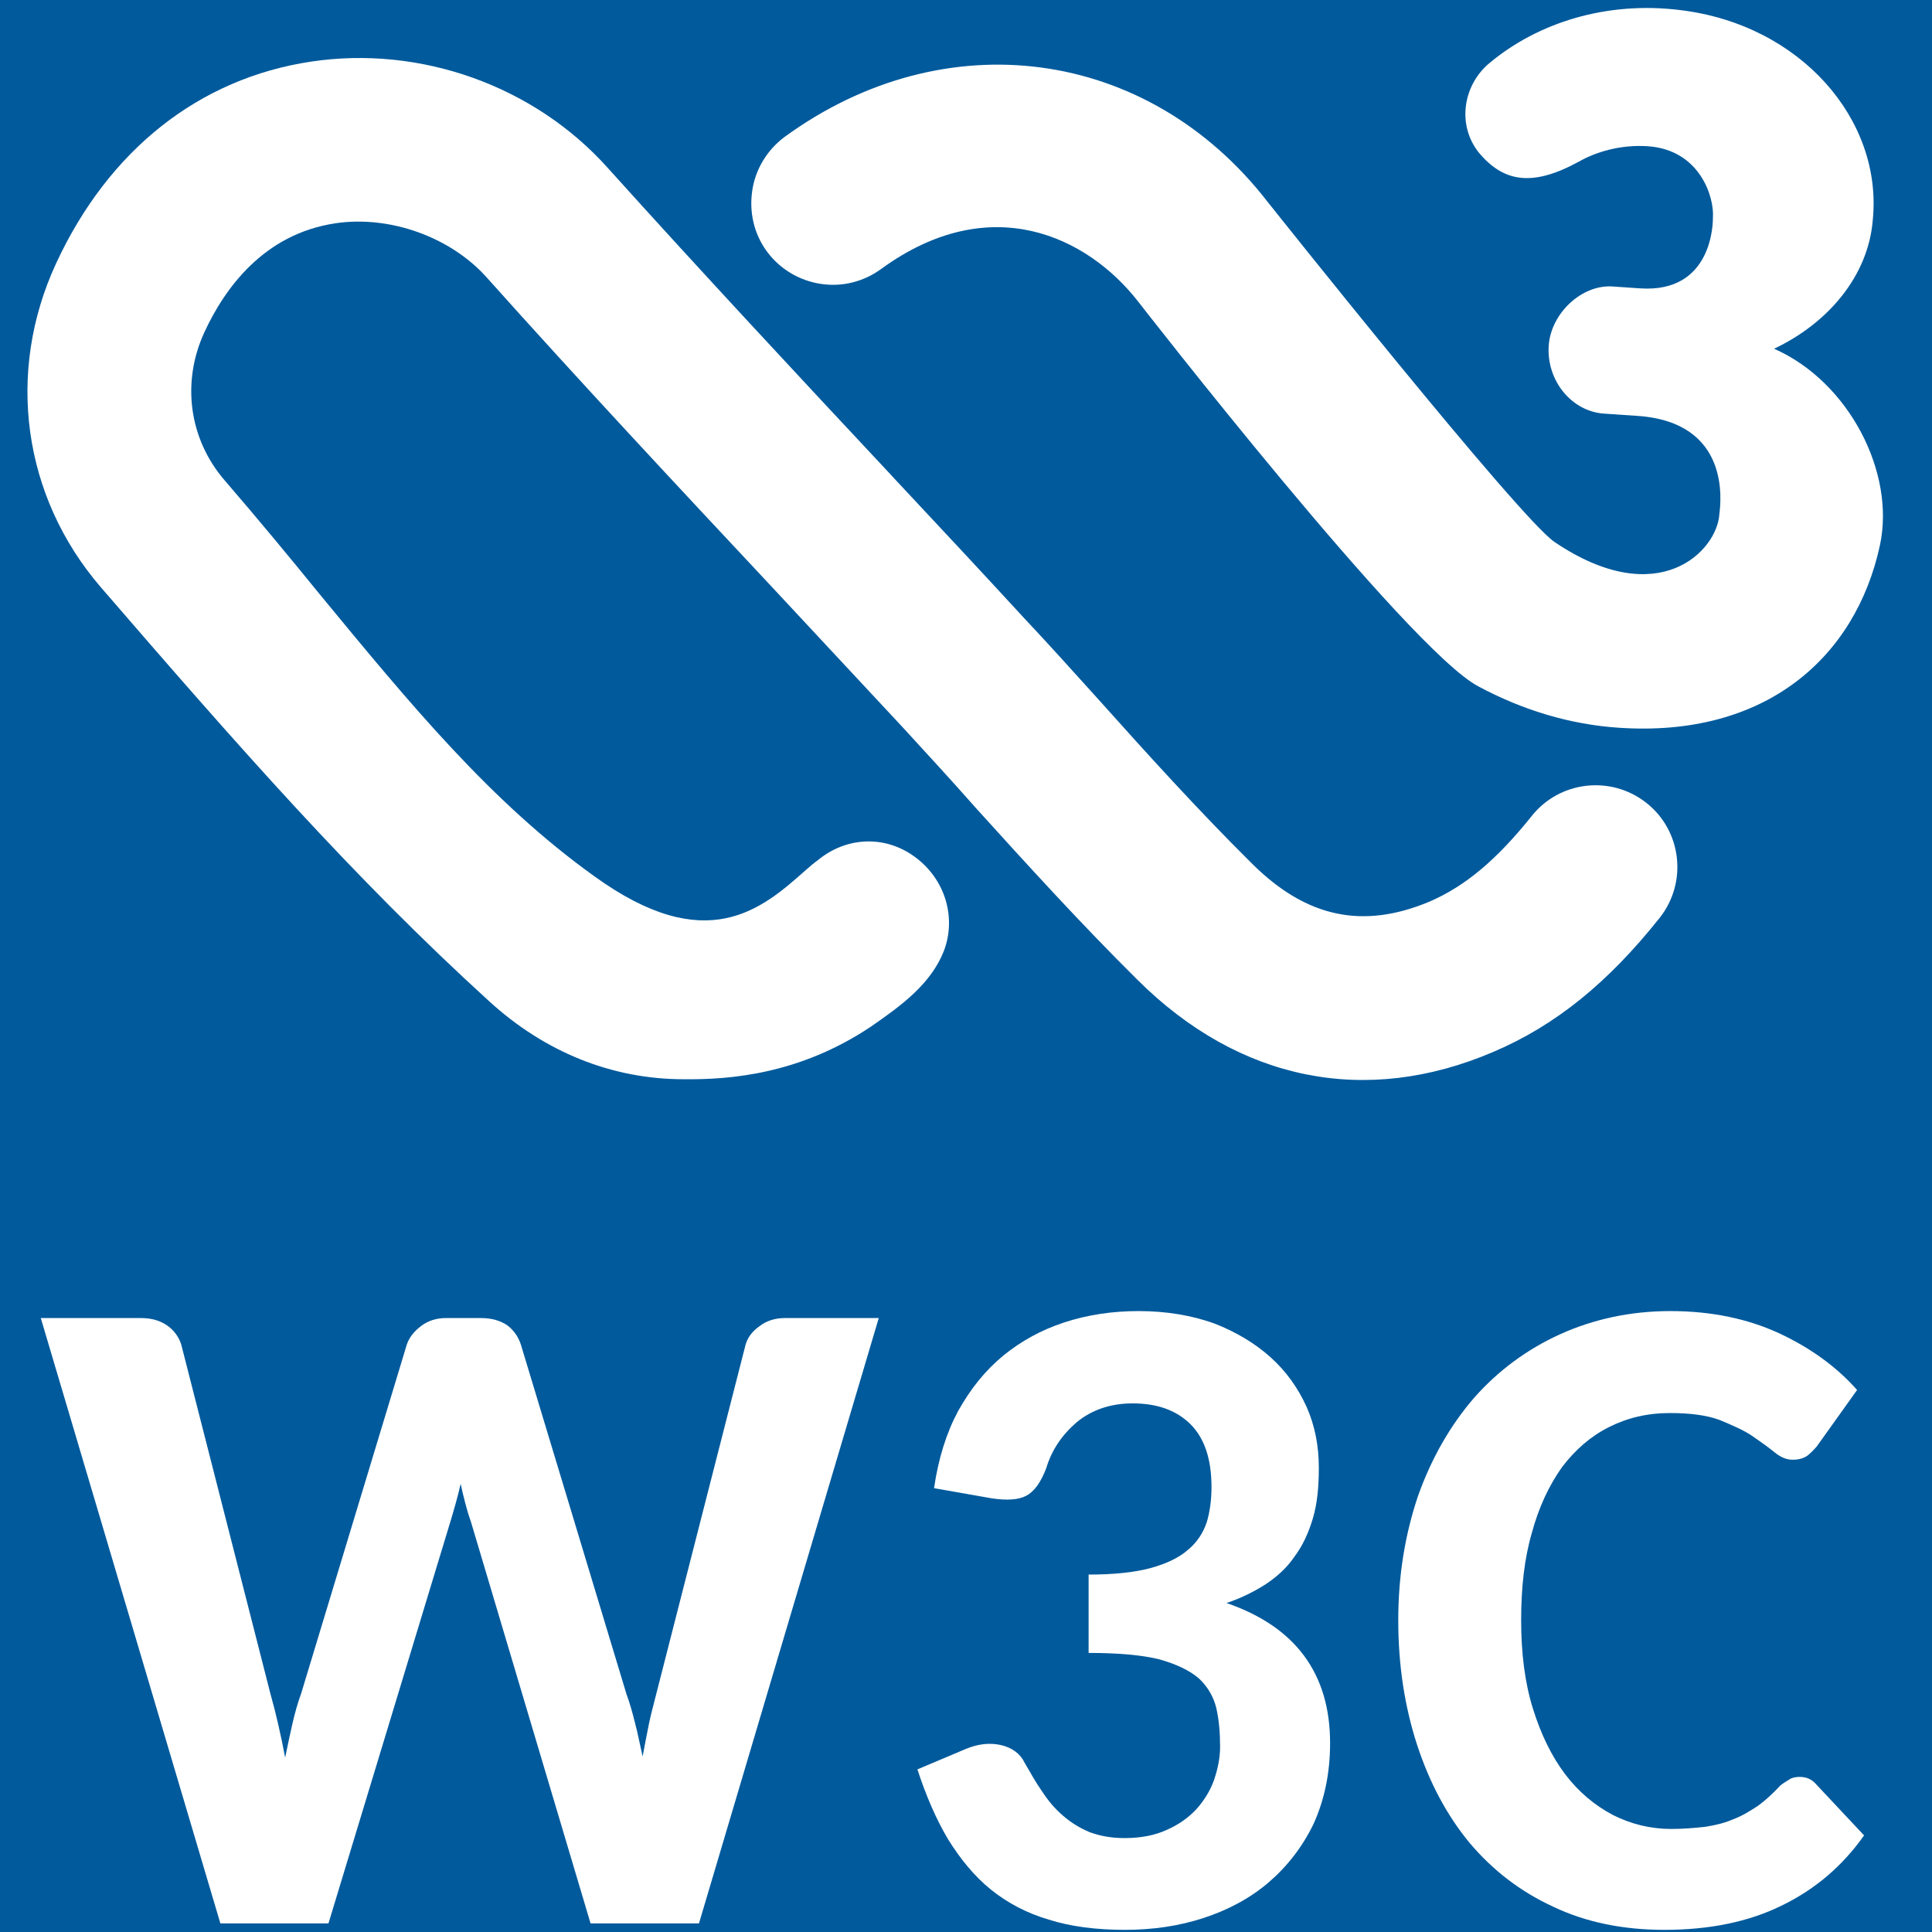 <svg height="120" viewBox="0 0 360 360" width="120" aria-label="W3C" xmlns="http://www.w3.org/2000/svg"><path fill="#005a9c" d="m0 0h360v360h-360z"/><g fill="#fff" transform="translate(-.024)"><path d="m306.8 149.6c-6.6-5.2-16.2-4.1-21.4 2.5-6.5 8.1-12.3 13-19 15.9-12.4 5.2-22.9 3-33-7-9.9-9.8-19.6-20.5-28.9-30.9-4.6-5.1-9.2-10.2-13.9-15.2-7.9-8.6-15.9-17.14-23.9-25.7l-.7-.76c-17.4-18.59-35.3-37.81-52.7-57.12-13.68-15.32-34.9-22.906-55.31-19.84-20.86 3.12-37.73 16.47-47.51 37.59-9.415 20.33-6.228 43.44 8.31 60.33 25.57 29.6 47.15 54.2 72.42 77.2 10.29 9.4 22.79 14.5 36.19 14.5 8.6.1 21.6-.9 34.9-9.8 5.8-4 11.2-8 13.6-14.1 2.4-6.3.2-13.5-5.5-17.6-5.5-4-12.7-3.7-18 .7-.7.5-1.4 1.1-2.2 1.8-8.2 7.3-18.5 16.3-39.4 1.2-19.24-13.8-34.1-31.8-51.31-52.7-5.61-6.9-11.42-13.92-17.63-21.12-6.62-7.69-8.06-18.27-3.73-27.62 3.77-8.14 11.05-18.26 24.38-20.25 10.09-1.52 21.41 2.52 28.16 10.04 17.43 19.48 35.53 38.86 53.03 57.55 8.2 8.8 16.4 17.6 24.6 26.4 4.5 4.9 9.1 9.9 13.6 15 9.6 10.6 19.6 21.6 30.1 32 18.9 18.8 42.5 23.6 66.3 13.4 11.5-4.9 21.3-12.8 31-25 5.2-6.6 4.1-16.2-2.5-21.4z"/><path d="m330.6 64.98c9.9-4.67 17.6-13.46 18.4-24.12 1.8-18.52-13.4-36.232-35.8-38.97-13.8-1.746-26.6 2.331-35.6 9.83-4.9 4.03-6.2 11.48-2 16.74 4.6 5.46 9.9 6.42 18.6 1.67 3.1-1.77 7.7-3.23 12.9-2.88 9.6.67 12.4 9.39 12.1 13.35 0 .58.1 14.08-13.6 13.13l-5.1-.35c-5.7-.39-11.5 4.96-11.9 11.08-.4 6.51 4.3 12.2 10.3 12.61l6.3.43c17.3 1.21 15.5 15.96 15.2 18.31-.4 6.79-11.3 18.29-30.7 5.19-6.6-4.42-53.5-63.42-53.5-63.42-22.3-28.781-60.1-33.851-90-12.05-3.2 2.4-5.4 5.94-6 9.96s.3 8.05 2.7 11.33 6 5.44 10 6.07c4 .62 8-.36 11.3-2.76 20.4-14.87 38.5-6.01 47.9 6.06 0 0 50.4 64.91 63.4 71.71 8.4 4.5 17.2 7.1 26.1 7.7 27.5 1.9 44.2-13.2 48.7-33.9 3-13.63-5.8-30.6-19.7-36.72z"/></g><g fill="#fff" transform="translate(-.056)"><path d="m7.656 245.6h18.684c1.98 0 3.61.5 4.89 1.4 1.27.9 2.13 2.1 2.59 3.5l16.65 65.2c.96 3.4 1.87 7.3 2.72 11.8.45-2.2.9-4.3 1.35-6.3.46-2 .99-3.9 1.62-5.6l19.71-65.1c.45-1.3 1.32-2.4 2.63-3.4 1.3-1 2.86-1.5 4.67-1.5h6.54c1.98 0 3.58.5 4.8 1.3 1.22.9 2.08 2.1 2.59 3.6l19.7 65.2c.6 1.6 1.1 3.4 1.6 5.4.5 1.9.9 4 1.4 6.2.4-2.2.8-4.2 1.2-6.2.4-1.9.9-3.7 1.3-5.3l16.7-65.3c.4-1.3 1.2-2.4 2.6-3.4 1.3-1 2.9-1.5 4.7-1.5h17.5l-33.5 112.8h-20.2l-22.34-75c-.34-.9-.67-2-.98-3.2s-.61-2.4-.89-3.7c-.29 1.3-.6 2.5-.94 3.7s-.65 2.3-.93 3.2l-22.76 75h-20.14z"/><path d="m212.2 244.3c5.2 0 9.9.8 14.1 2.3 4.1 1.6 7.6 3.7 10.5 6.3s5.1 5.7 6.7 9.2c1.6 3.6 2.3 7.4 2.3 11.4 0 3.6-.3 6.7-1.1 9.4s-1.9 5.1-3.4 7.1c-1.4 2.1-3.3 3.8-5.4 5.2-2.2 1.4-4.6 2.6-7.3 3.5 12.8 4.4 19.3 13.1 19.3 26.1 0 5.7-1.1 10.7-3.1 15.1-2.1 4.3-4.9 7.9-8.4 10.9-3.4 2.9-7.5 5.1-12.1 6.6s-9.5 2.2-14.6 2.2c-5.3 0-10.1-.6-14.2-1.9-4.1-1.2-7.7-3.1-10.8-5.6s-5.7-5.7-8-9.4c-2.2-3.7-4.1-8.1-5.7-13l9-3.8c2.4-1 4.6-1.2 6.7-.7 2 .5 3.5 1.6 4.3 3.3 1.1 1.9 2.1 3.7 3.3 5.4 1.1 1.7 2.4 3.2 3.8 4.4 1.5 1.3 3.1 2.3 5 3.1 1.9.7 4 1.1 6.5 1.1 3 0 5.6-.5 7.8-1.5 2.3-1 4.1-2.3 5.6-3.9 1.5-1.7 2.6-3.5 3.3-5.5.7-2.1 1.1-4.1 1.1-6.1 0-2.6-.2-5-.7-7.2-.5-2.1-1.6-4-3.2-5.5-1.7-1.5-4.2-2.7-7.4-3.6-3.2-.8-7.6-1.2-13.2-1.2v-14.6c4.7 0 8.5-.4 11.5-1.2 2.9-.8 5.3-1.9 7-3.4 1.7-1.4 2.8-3.1 3.5-5.1.6-2 .9-4.2.9-6.6 0-5.2-1.3-9.1-3.9-11.7s-6.2-3.9-10.8-3.9c-4.1 0-7.6 1.2-10.4 3.5-2.7 2.3-4.7 5.2-5.7 8.6-1 2.6-2.2 4.3-3.7 5.1s-3.6.9-6.4.5l-10.8-1.9c.8-5.5 2.3-10.3 4.5-14.4 2.3-4.1 5-7.5 8.4-10.3 3.3-2.7 7.1-4.8 11.4-6.2s8.9-2.1 13.8-2.1z"/><path d="m335.4 331.1c1.2 0 2.2.4 3 1.3l9 9.6c-4.1 5.8-9.2 10.1-15.4 13.1-6.1 3-13.4 4.5-21.8 4.5-7.7 0-14.6-1.4-20.7-4.3-6.1-2.8-11.3-6.8-15.6-11.9-4.3-5.2-7.5-11.3-9.8-18.3-2.3-7.1-3.5-14.8-3.5-23.2s1.3-16.1 3.7-23.2c2.5-7 6-13.1 10.4-18.2 4.5-5.1 9.9-9.1 16.1-11.9s13.1-4.3 20.5-4.3c7.6 0 14.3 1.4 20.2 4.1 5.8 2.7 10.7 6.2 14.6 10.6l-7.5 10.5c-.5.6-1.1 1.2-1.7 1.7-.7.5-1.6.8-2.8.8s-2.3-.5-3.4-1.4-2.5-1.9-4.1-3-3.7-2-6.1-3c-2.4-.9-5.5-1.3-9.3-1.3-4.2 0-7.9.9-11.3 2.6s-6.3 4.2-8.8 7.5c-2.4 3.4-4.3 7.4-5.6 12.2-1.4 4.8-2 10.2-2 16.3 0 6.2.7 11.7 2.2 16.5s3.5 8.9 6 12.2 5.5 5.8 8.9 7.6c3.4 1.7 7 2.6 10.9 2.6 2.3 0 4.4-.2 6.3-.4 1.9-.3 3.6-.7 5.2-1.4 1.6-.6 3.1-1.5 4.6-2.5 1.4-1 2.8-2.3 4.2-3.8.6-.5 1.2-.8 1.8-1.2.5-.3 1.2-.4 1.8-.4z"/></g></svg>
